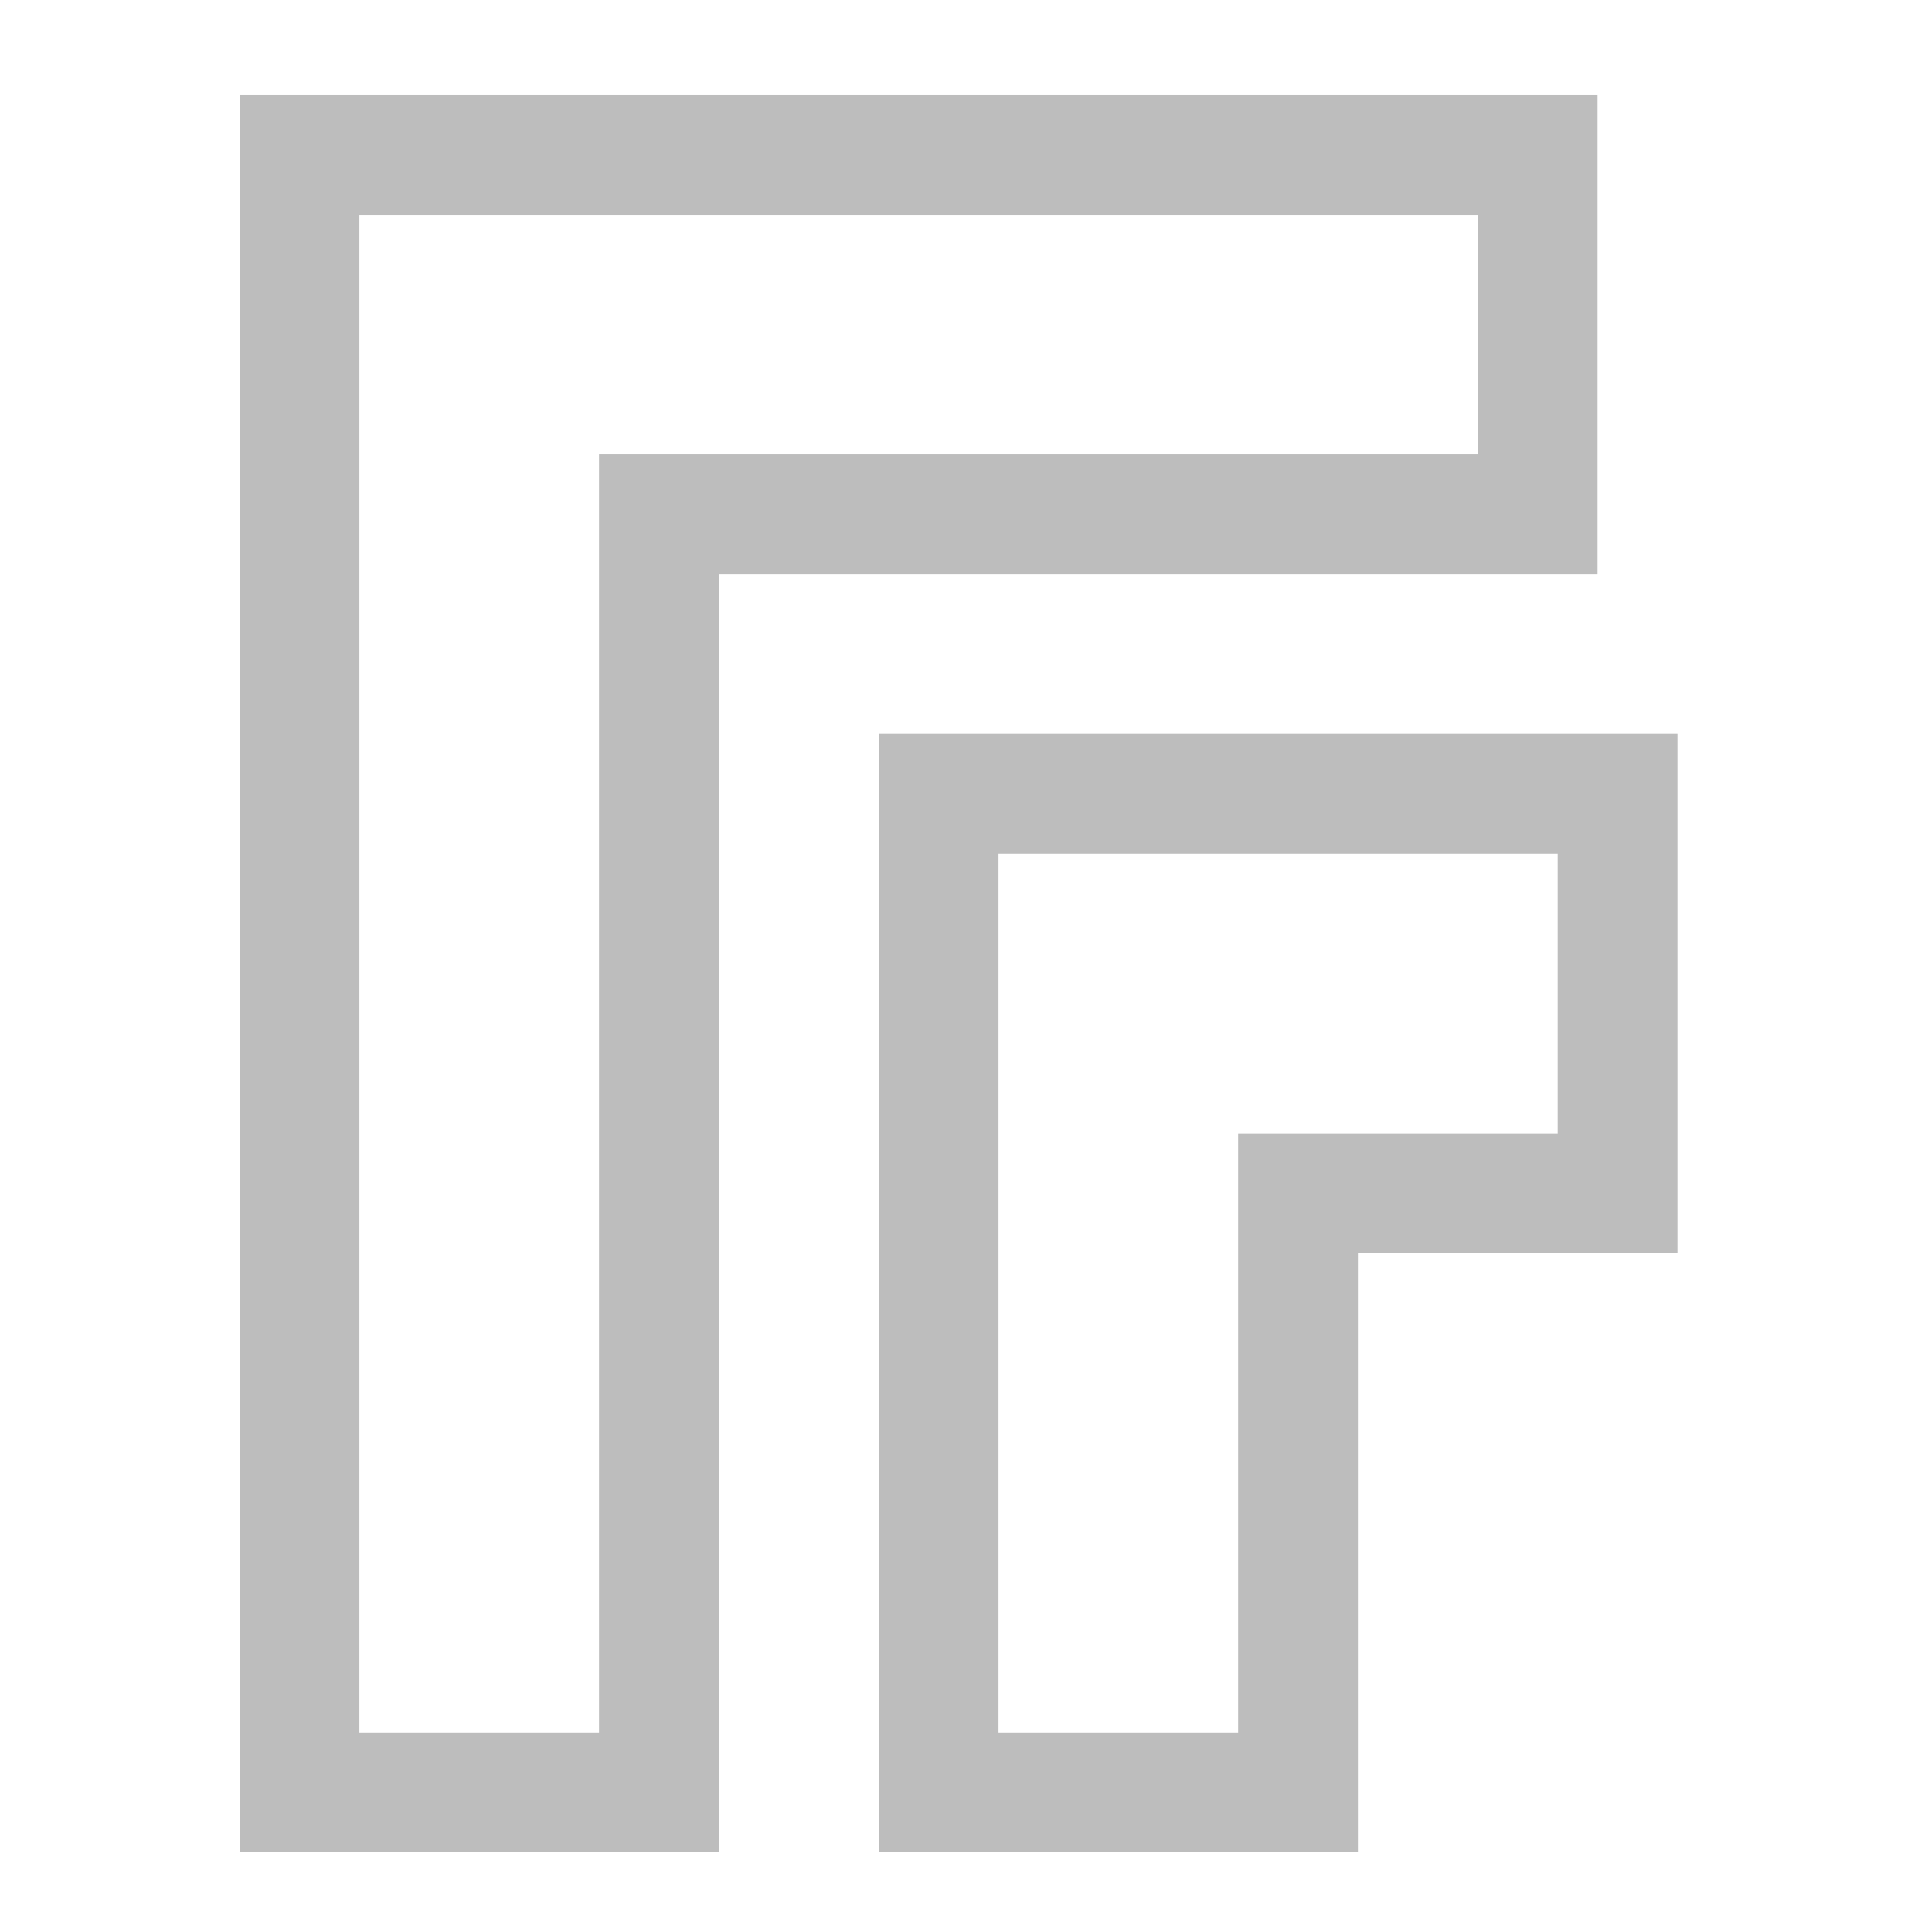 <?xml version="1.0" encoding="UTF-8"?>
<svg xmlns="http://www.w3.org/2000/svg" xmlns:xlink="http://www.w3.org/1999/xlink" width="32pt" height="32pt" viewBox="0 0 32 32" version="1.1">
<g id="surface1">
<path style=" stroke:none;fill-rule:nonzero;fill:rgb(74.118%,74.118%,74.118%);fill-opacity:1;" d="M 14.555 12.156 L 14.555 30.68 L 22.492 30.68 L 22.492 20.758 L 27.785 20.758 L 27.785 12.156 Z M 16.539 14.141 L 25.801 14.141 L 25.801 18.773 L 20.508 18.773 L 20.508 28.695 L 16.539 28.695 Z M 16.539 14.141 "/>
<path style=" stroke:none;fill-rule:evenodd;fill:rgb(74.118%,74.118%,74.118%);fill-opacity:1;" d="M 3.969 1.574 L 3.969 30.68 L 11.906 30.68 L 11.906 9.512 L 26.461 9.512 L 26.461 1.574 Z M 5.953 3.559 L 24.477 3.559 L 24.477 7.527 L 9.922 7.527 L 9.922 28.695 L 5.953 28.695 Z M 5.953 3.559 "/>
</g>
</svg>
